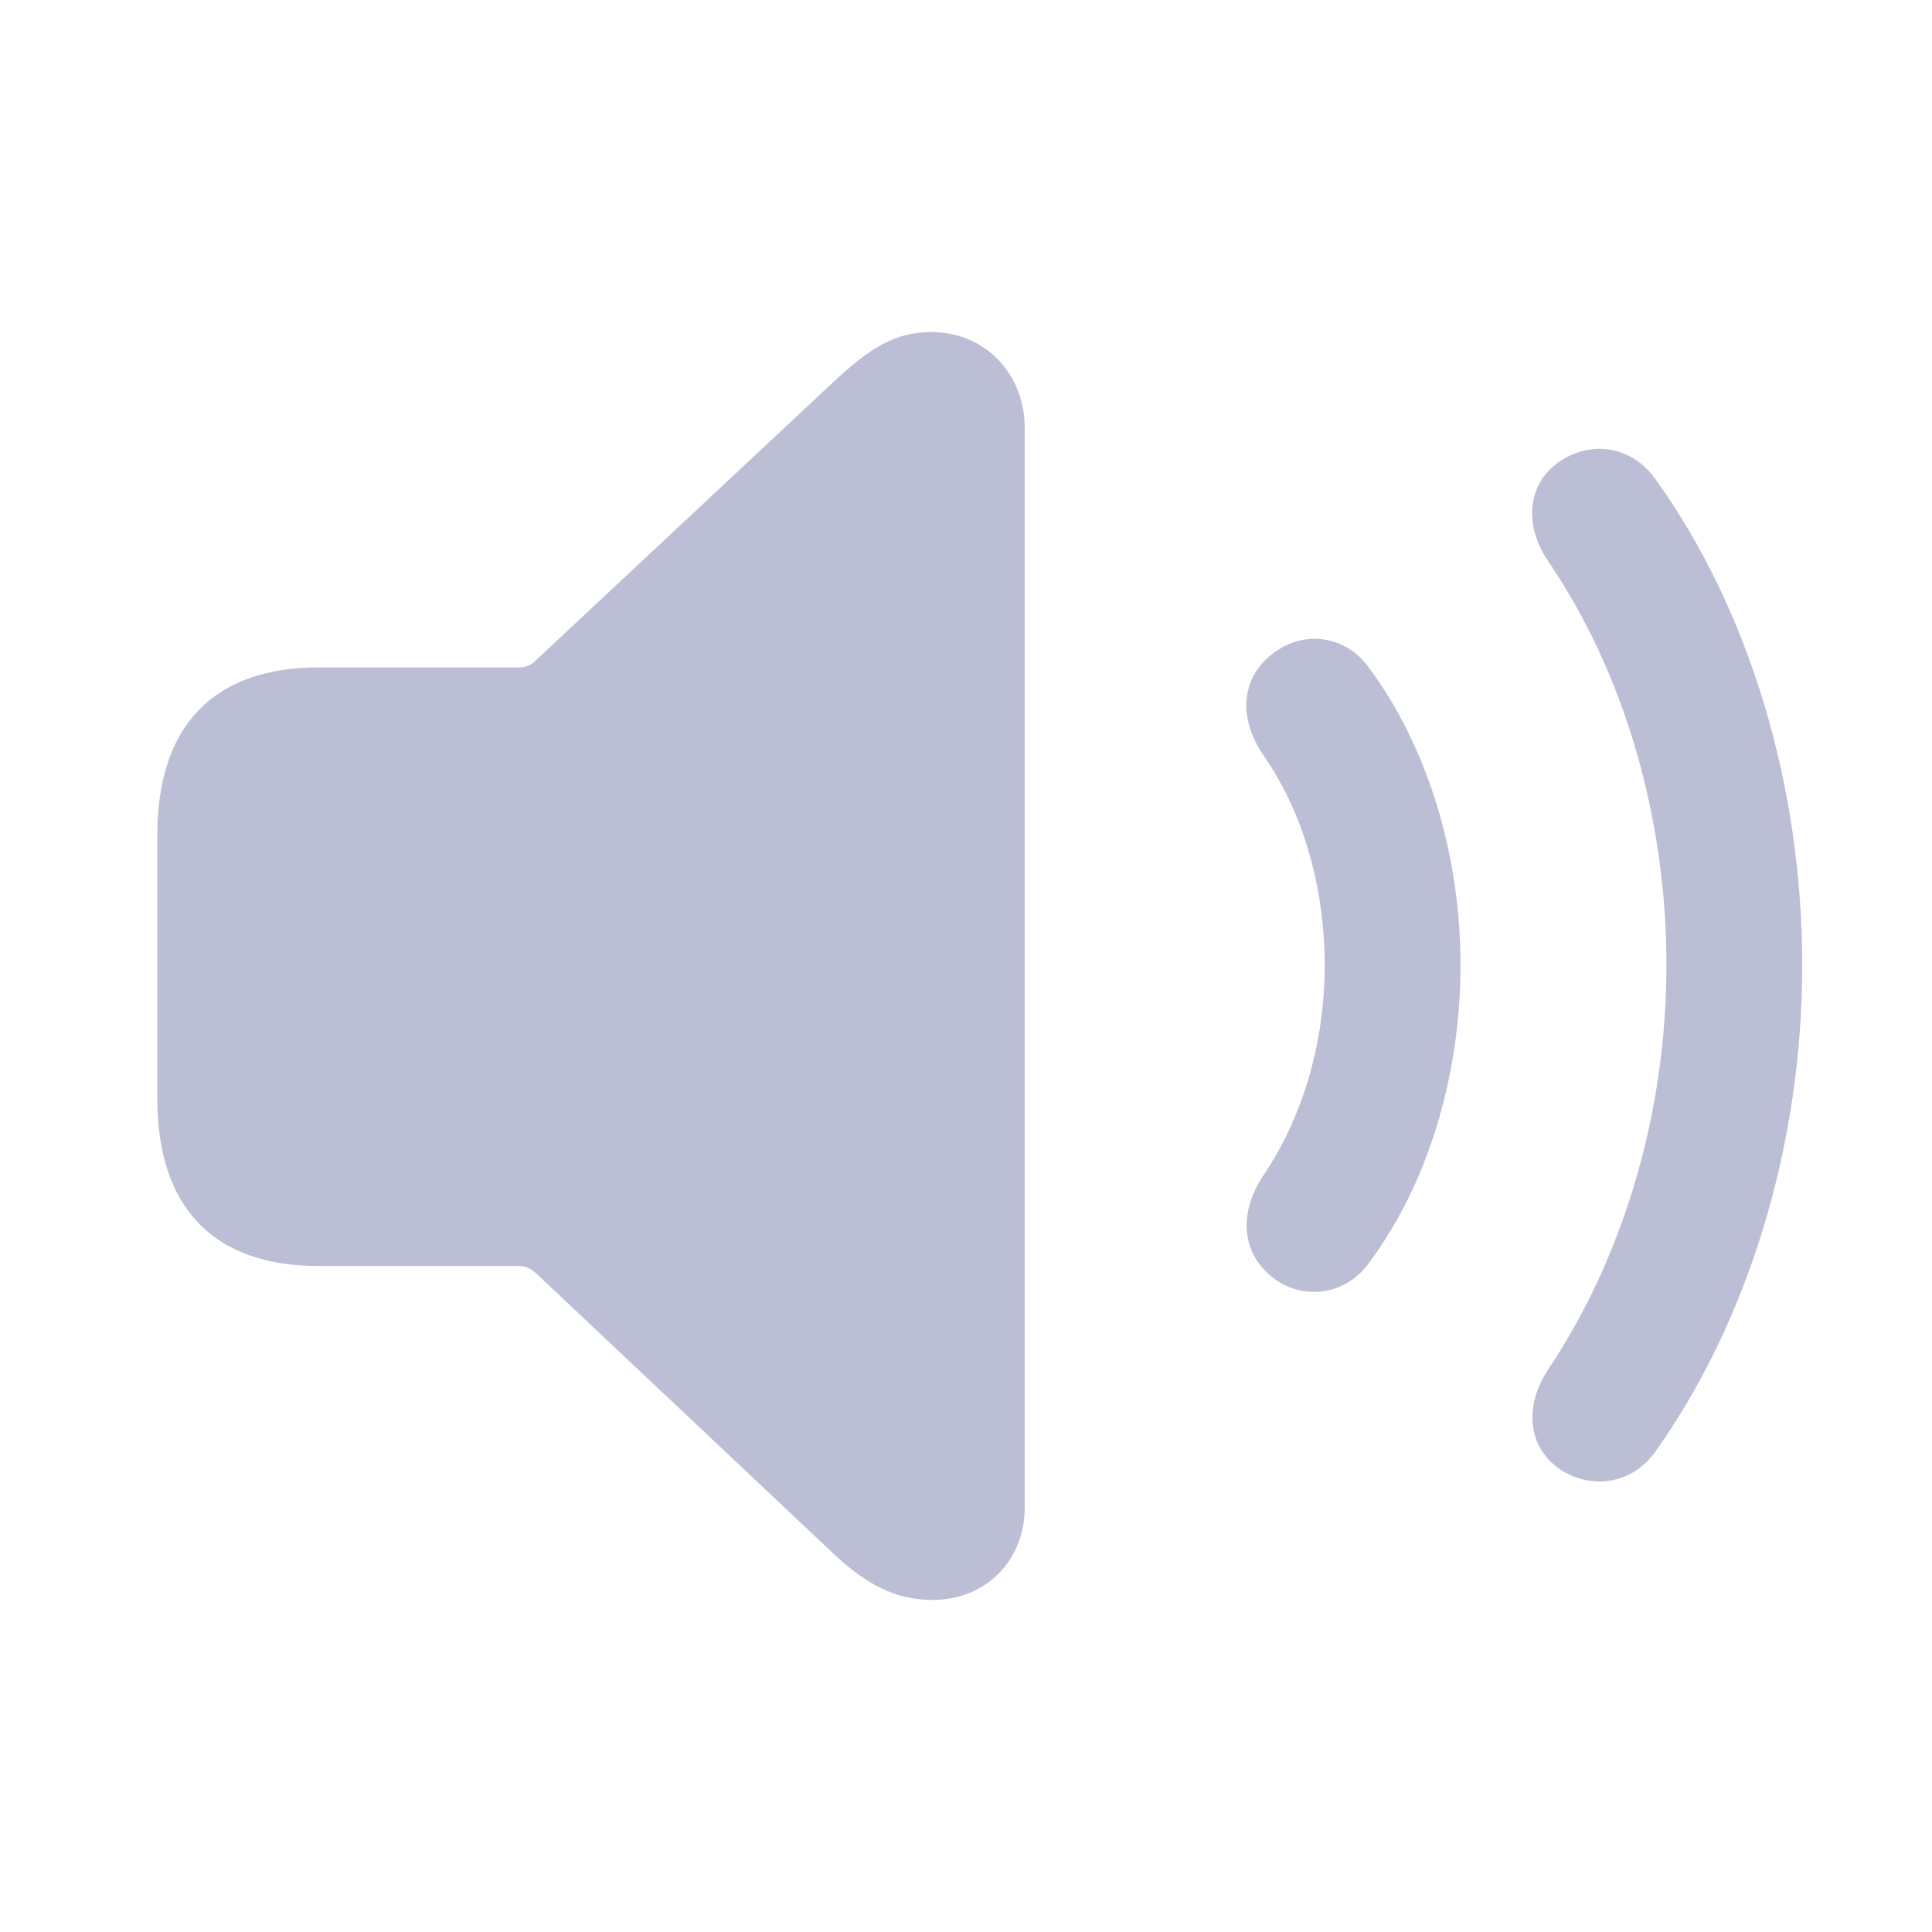 <svg width="24" height="24" viewBox="0 0 24 24" fill="none" xmlns="http://www.w3.org/2000/svg">
<g clip-path="url(#clip0_15280_86018)">
<path d="M11.586 19.875C12.246 19.875 12.729 19.383 12.729 18.732V5.312C12.729 4.652 12.246 4.125 11.569 4.125C11.121 4.125 10.804 4.318 10.321 4.775L6.647 8.212C6.594 8.265 6.524 8.291 6.445 8.291H3.958C2.657 8.291 1.954 9.012 1.954 10.374V13.644C1.954 15.006 2.657 15.727 3.958 15.727H6.445C6.524 15.727 6.585 15.753 6.647 15.806L10.321 19.269C10.76 19.69 11.129 19.875 11.586 19.875ZM19.4 18.267C19.804 18.513 20.296 18.425 20.578 18.012C21.72 16.395 22.388 14.224 22.388 11.991C22.388 9.759 21.729 7.579 20.578 5.971C20.296 5.558 19.804 5.461 19.4 5.716C18.978 5.979 18.916 6.507 19.233 6.973C20.165 8.344 20.701 10.128 20.701 11.991C20.701 13.846 20.156 15.63 19.233 17.01C18.925 17.476 18.978 17.994 19.4 18.267ZM15.867 15.911C16.245 16.157 16.737 16.069 17.009 15.683C17.721 14.733 18.143 13.389 18.143 11.991C18.143 10.594 17.721 9.258 17.009 8.3C16.737 7.913 16.245 7.825 15.867 8.08C15.436 8.361 15.348 8.88 15.7 9.39C16.183 10.084 16.456 11.016 16.456 11.991C16.456 12.967 16.174 13.89 15.7 14.593C15.357 15.102 15.436 15.621 15.867 15.911Z" fill="#BCBED5"/>
</g>
<defs>
<clipPath id="clip0_15280_86018">
<rect width="24" height="24" fill="white"/>
</clipPath>
</defs>
</svg>
